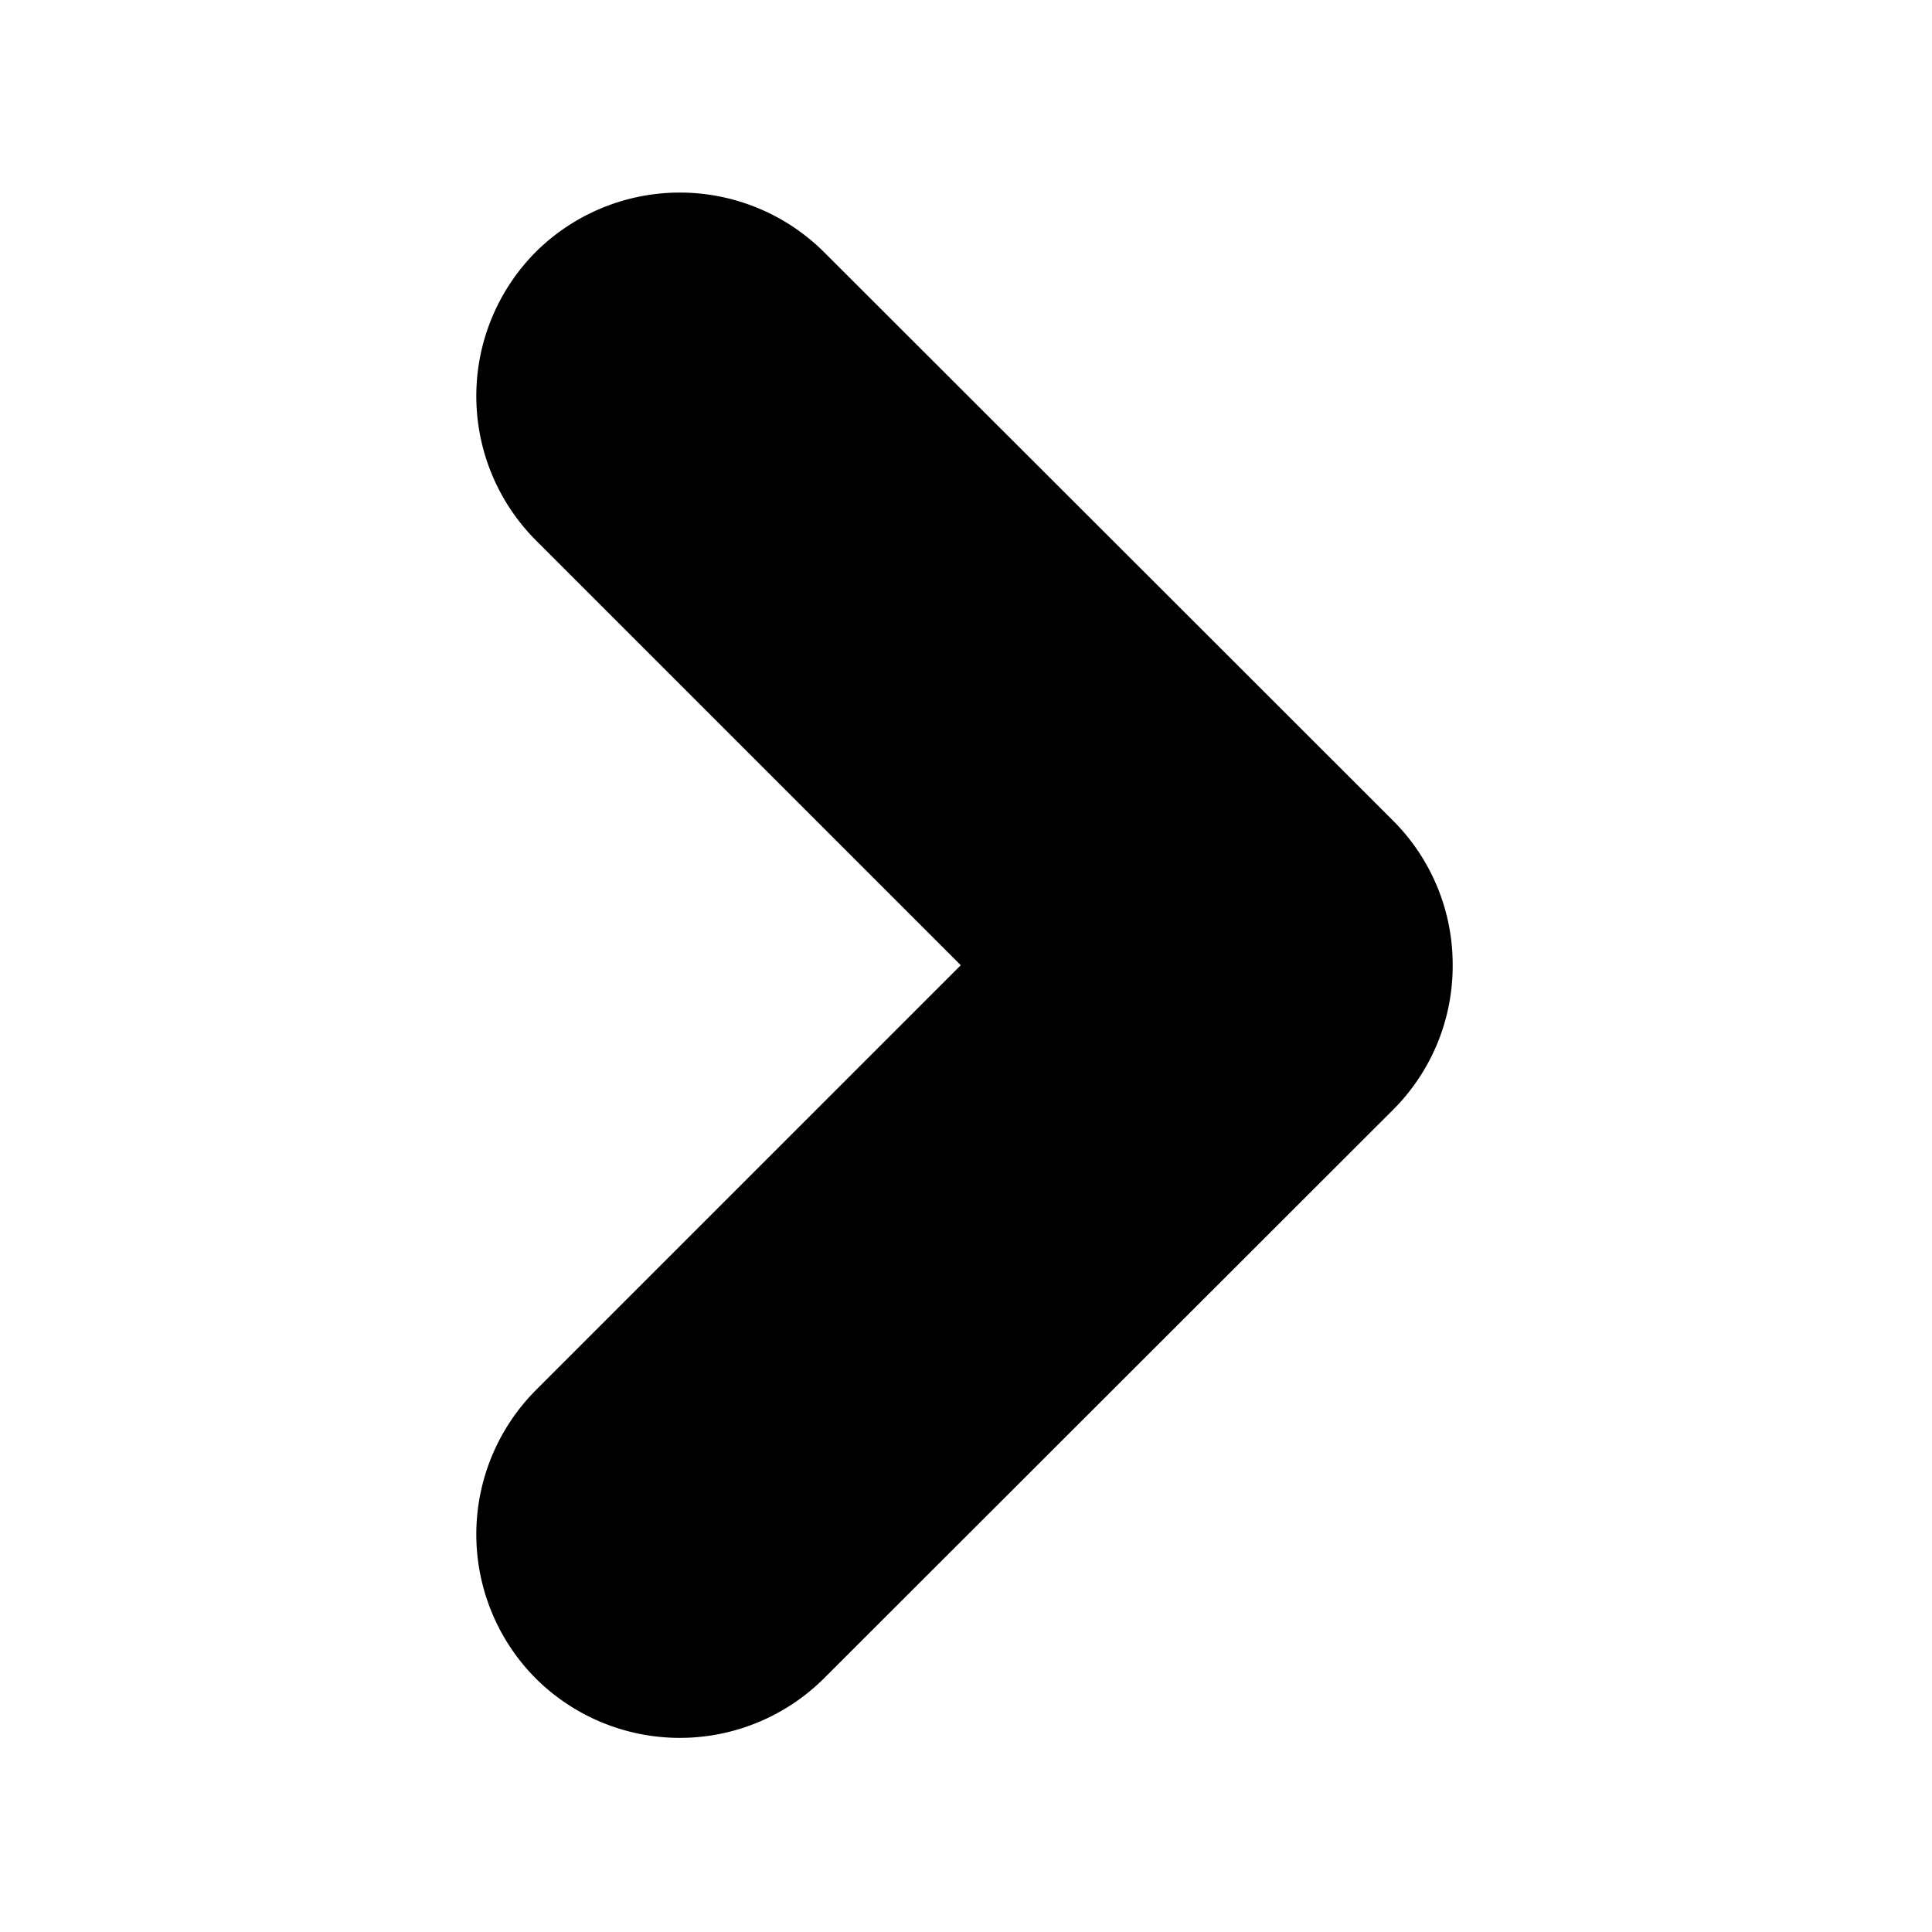 <svg xmlns="http://www.w3.org/2000/svg" width="40" height="40"><path d="M28.846 16.995C27.554 15.702 17.058 5.217 17.058 5.217a4.232 4.232 0 0 0-5.966 0 4.232 4.232 0 0 0 0 5.967l8.8 8.8-8.8 8.8a4.231 4.231 0 0 0 0 5.966 4.23 4.23 0 0 0 5.966 0l11.788-11.777a4.208 4.208 0 0 0 1.23-2.988 4.209 4.209 0 0 0-1.23-2.99z" fill-rule="evenodd" clip-rule="evenodd"/></svg>